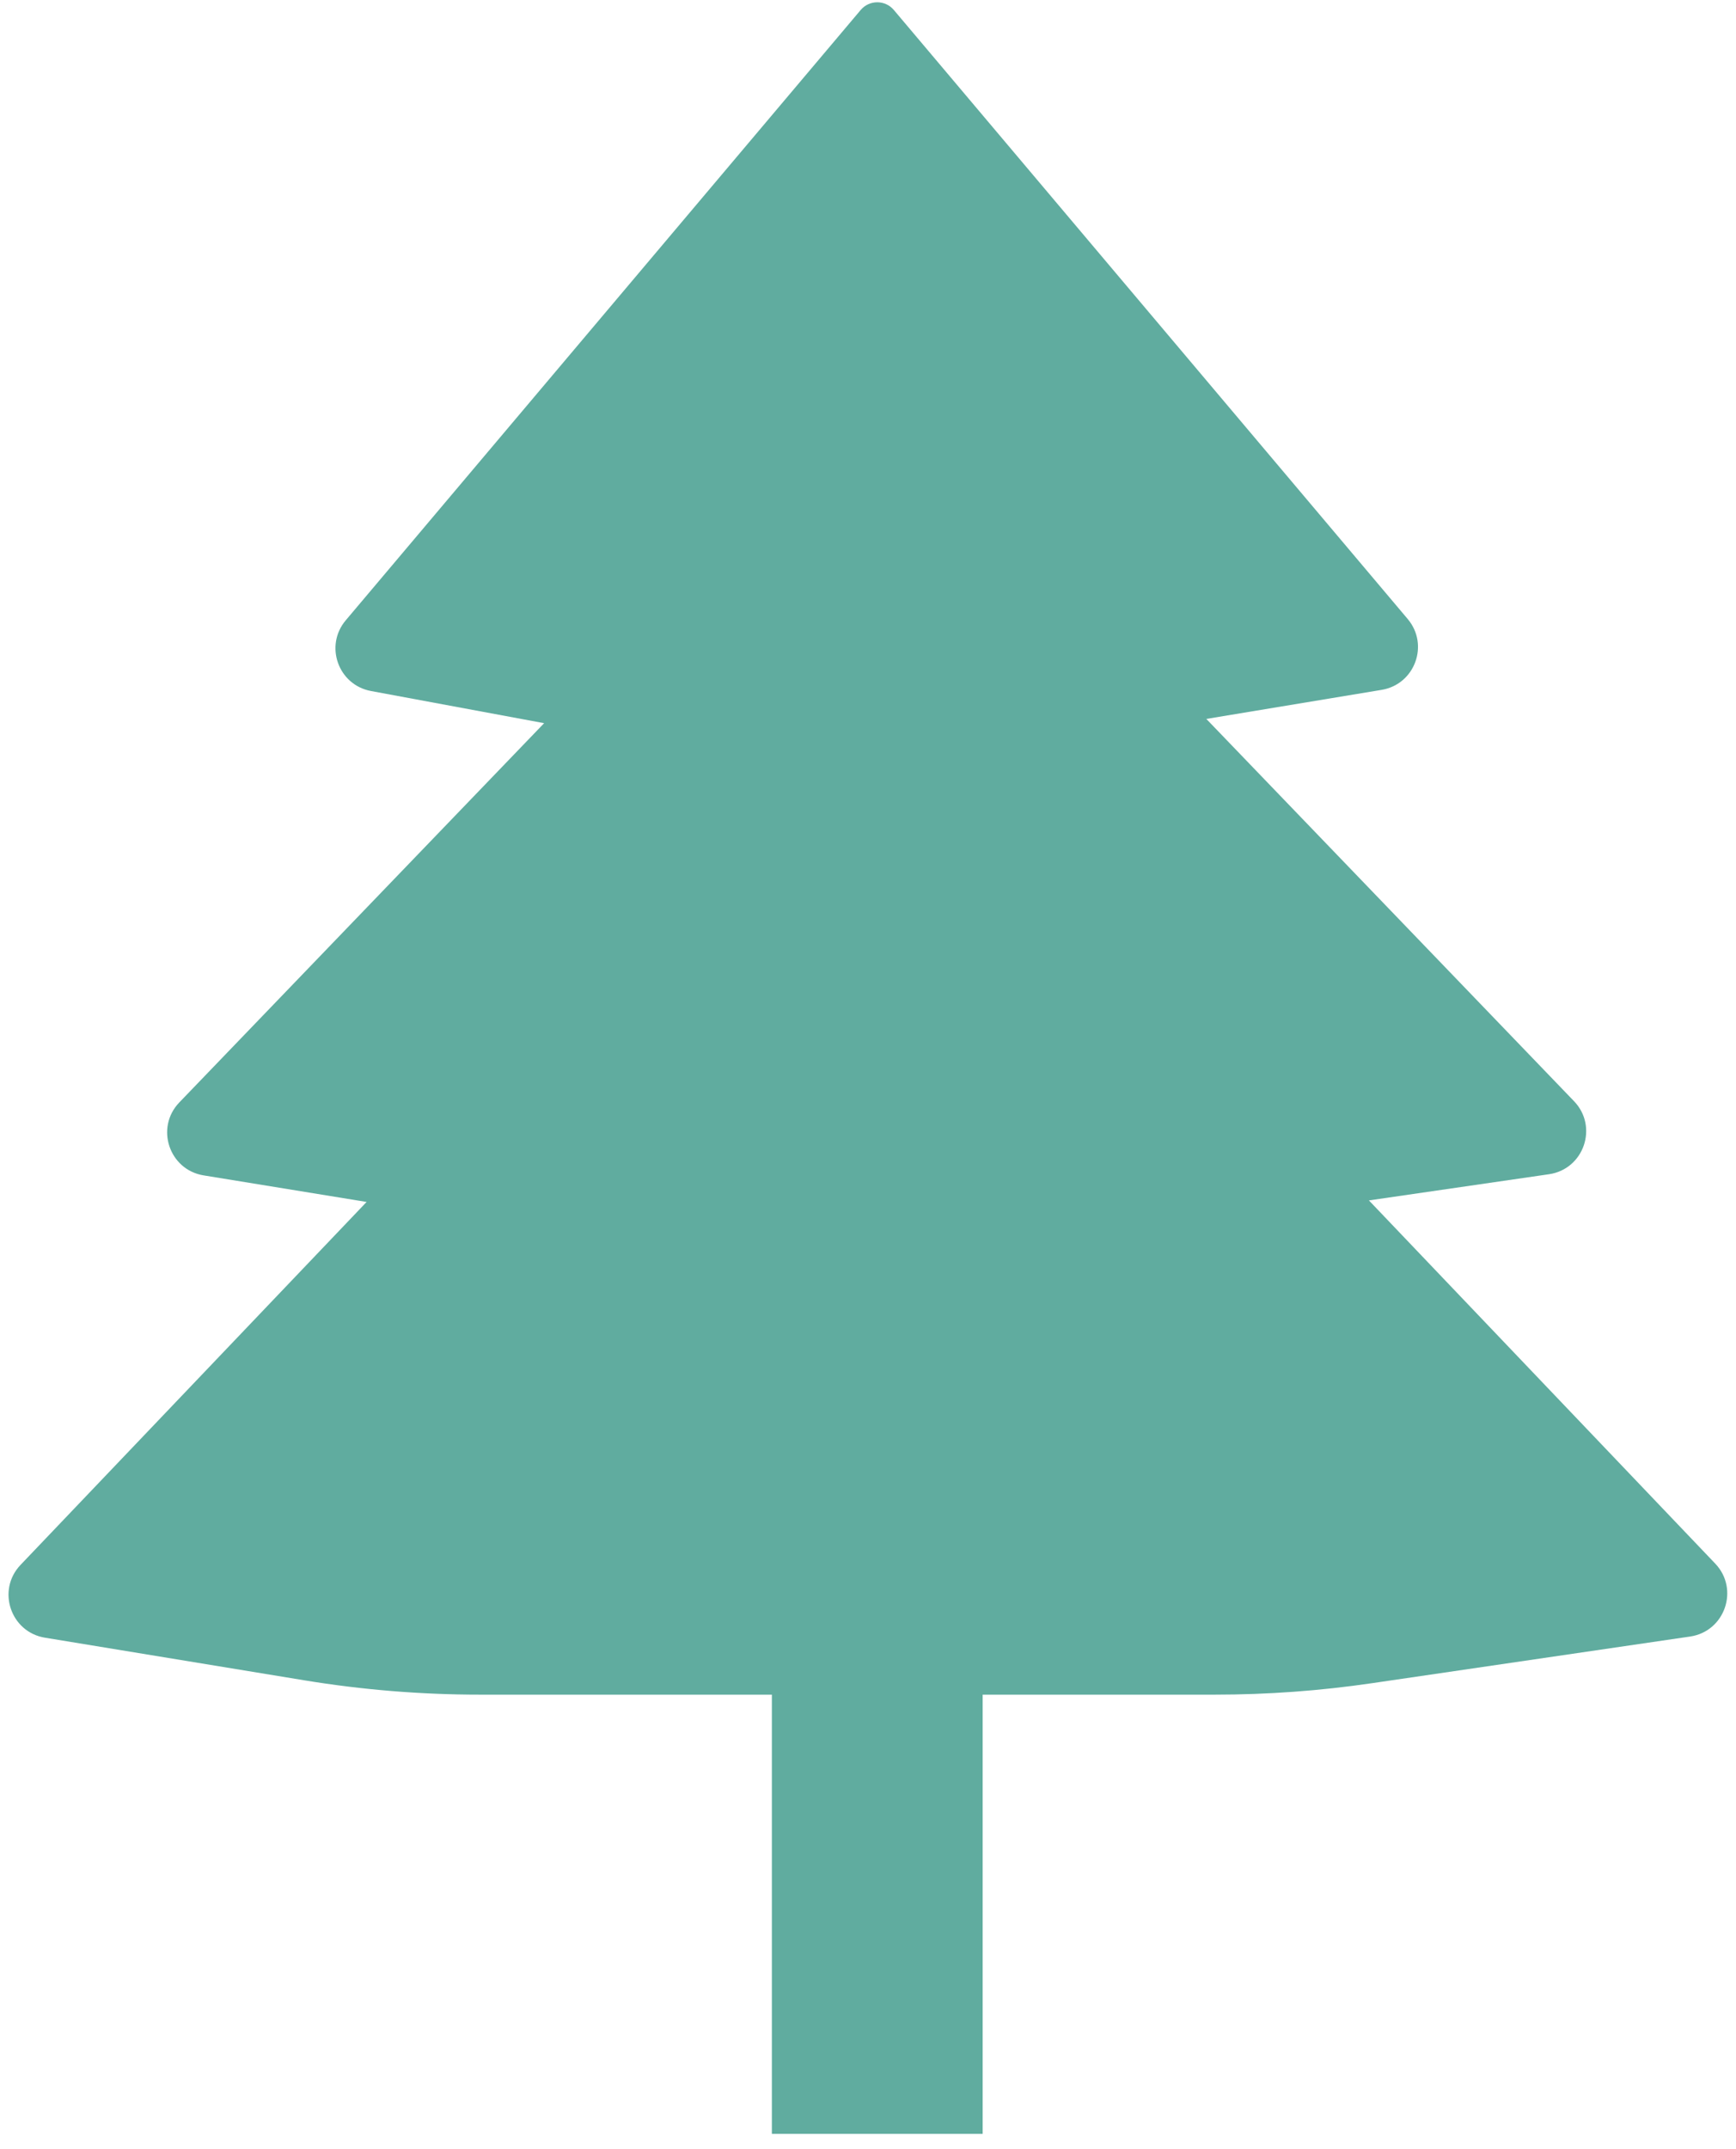 <svg width="80" height="99" viewBox="0 0 80 99" fill="none" xmlns="http://www.w3.org/2000/svg">
<path fill-rule="evenodd" clip-rule="evenodd" d="M39.663 0.46C40.062 -0.013 40.792 -0.013 41.191 0.46L64.872 28.52C65.872 29.706 65.201 31.529 63.67 31.783L55.591 33.122L72.535 50.733C73.664 51.906 72.993 53.865 71.382 54.099L63.084 55.305L79.043 72.038C80.162 73.213 79.491 75.162 77.885 75.398L63.243 77.545C60.84 77.898 58.415 78.075 55.987 78.075H40.023H22.115C19.399 78.075 16.687 77.853 14.006 77.412L2.07 75.451C0.484 75.19 -0.162 73.26 0.947 72.097L16.894 55.376L9.383 54.152C7.791 53.892 7.145 51.953 8.263 50.791L25.075 33.318L17.095 31.836C15.587 31.556 14.943 29.752 15.932 28.58L39.663 0.46Z" fill="#60AC9F"/>
<rect x="35.57" y="64.313" width="9.714" height="33.998" fill="#60AC9F"/>
</svg>
